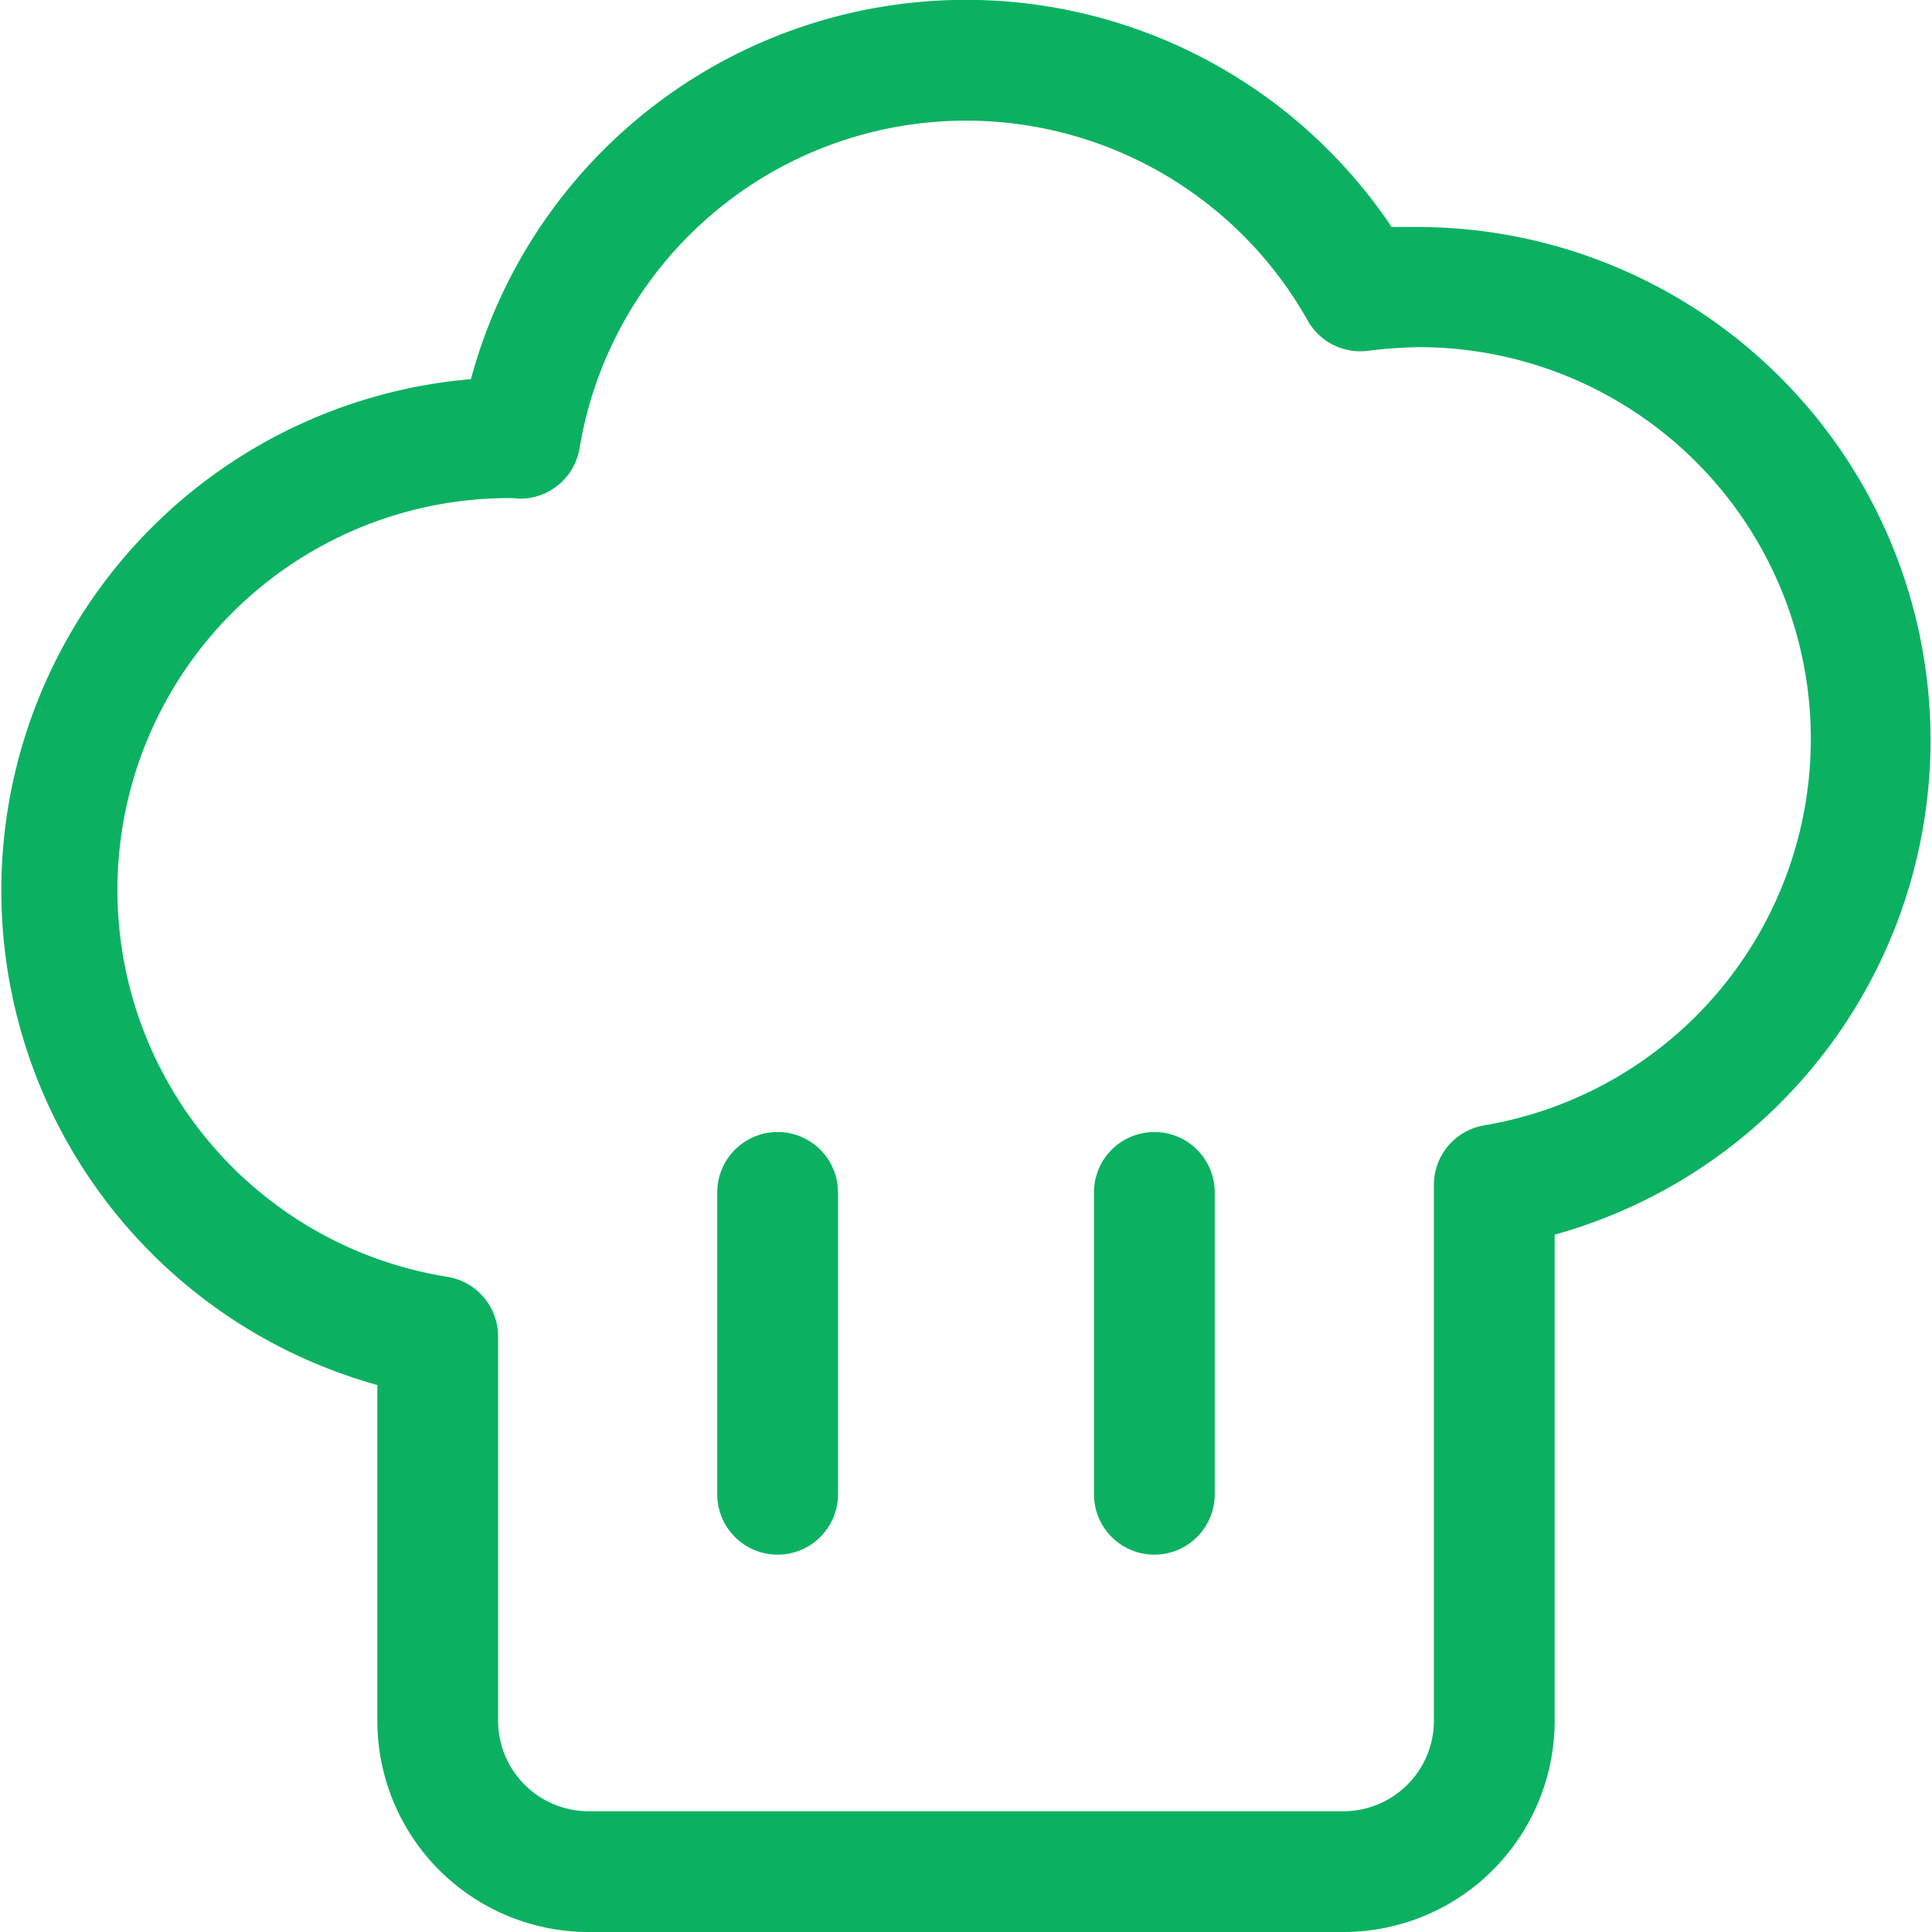<svg xmlns="http://www.w3.org/2000/svg" viewBox="0 0 32 32">
  <defs>
    <style>.a{fill:#0bb161;}</style>
  </defs>
  <path class="a" d="M22.25,32H9.75a3.5,3.5,0,0,1-3.5-3.5V22.94A8.5,8.5,0,0,1,7.8,6.28,8.49,8.49,0,0,1,23.05,3.76h.45a8.5,8.5,0,0,1,2.25,16.69V28.5A3.5,3.5,0,0,1,22.25,32ZM8.48,8.25a6.49,6.49,0,0,0-1.06,12.9,1,1,0,0,1,.83,1V28.5A1.5,1.5,0,0,0,9.75,30h12.5a1.5,1.5,0,0,0,1.5-1.5V19.64a1,1,0,0,1,.83-1A6.49,6.49,0,0,0,23.5,5.75a7.72,7.72,0,0,0-.84.06,1,1,0,0,1-1-.5A6.49,6.49,0,0,0,9.6,7.42a1,1,0,0,1-1,.84Z"/>
  <path class="a" d="M19.12,25.75a1,1,0,0,1-1-1v-5a1,1,0,0,1,2,0v5A1,1,0,0,1,19.12,25.75Z"/>
  <path class="a" d="M12.88,25.75a1,1,0,0,1-1-1v-5a1,1,0,0,1,2,0v5A1,1,0,0,1,12.88,25.75Z"/>
</svg>